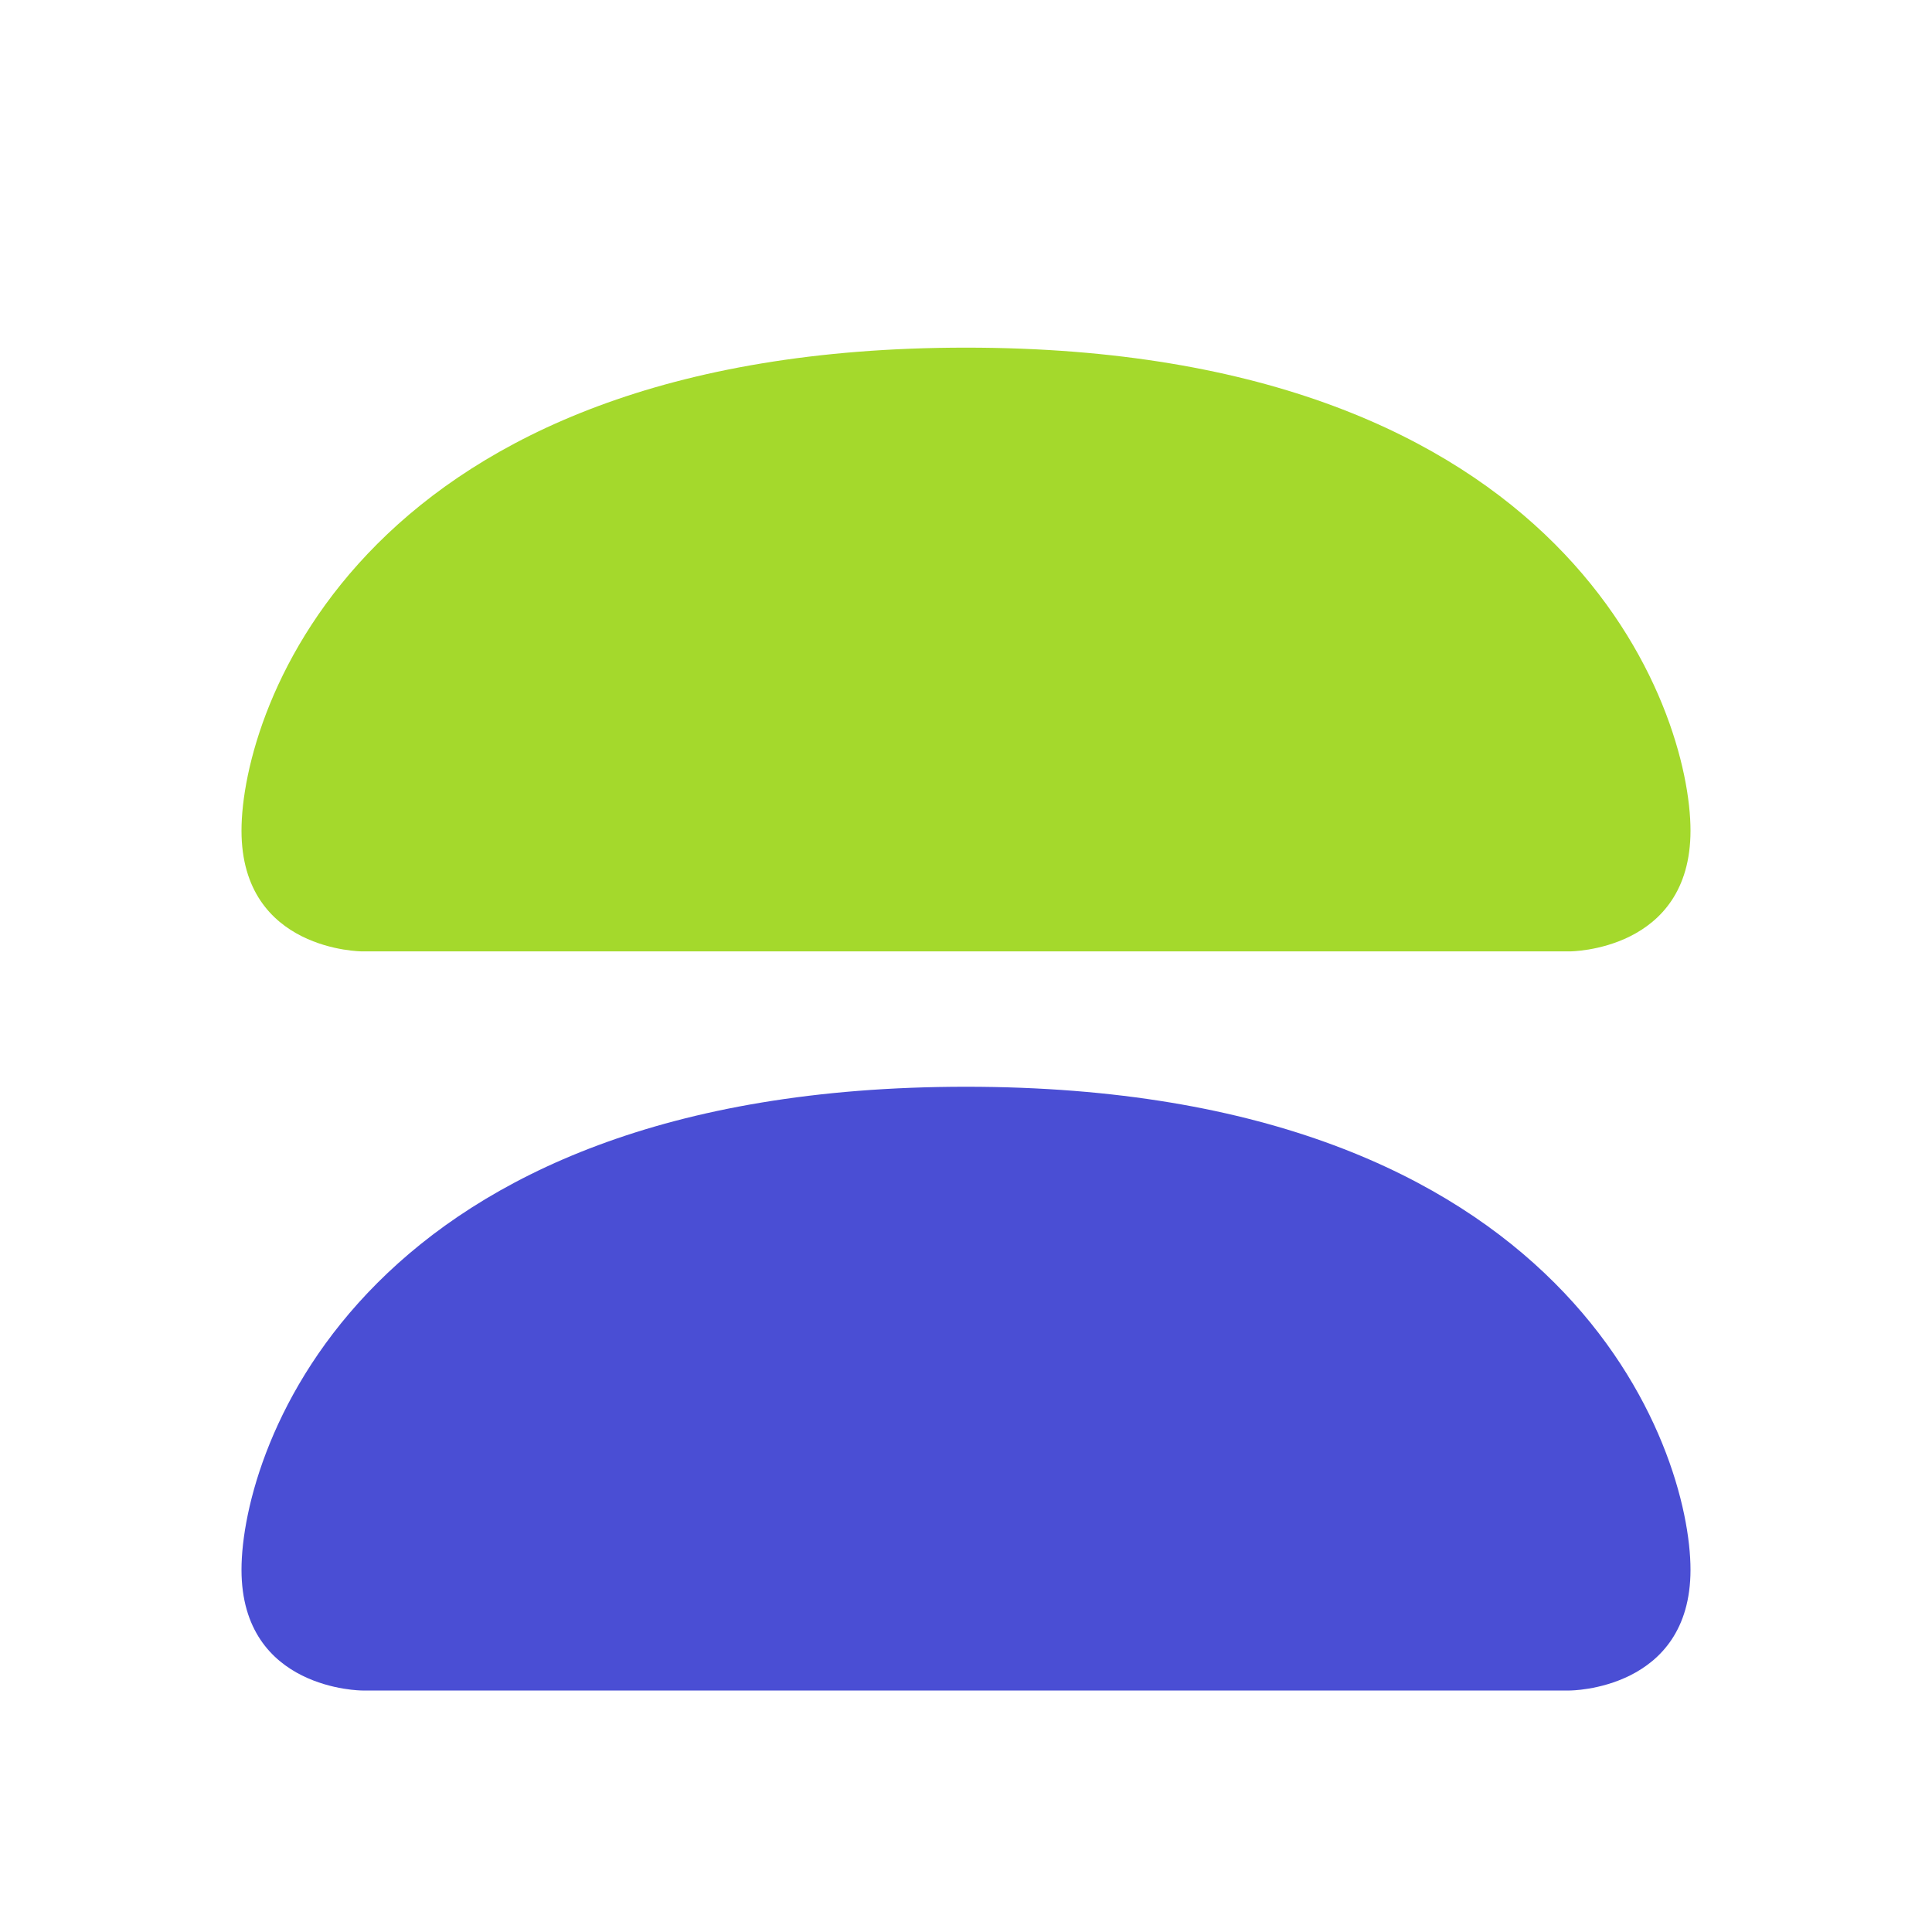 <svg width="24" height="24" viewBox="0 0 16 16" fill="none" xmlns="http://www.w3.org/2000/svg">
<path fill-rule="evenodd" clip-rule="evenodd" d="M2 13C2 14 3 14 3 14H13C13 14 14 14 14 13C14 12 13 9 8 9C3 9 2 12 2 13Z" fill="#4A4ED4"/>
<path fill-rule="evenodd" clip-rule="evenodd" d="M2 6.879C2 7.879 3 7.879 3 7.879H13C13 7.879 14 7.879 14 6.879C14 5.879 13 2.879 8 2.879C3 2.879 2 5.879 2 6.879Z" fill="#A4D92C"/>
</svg>
